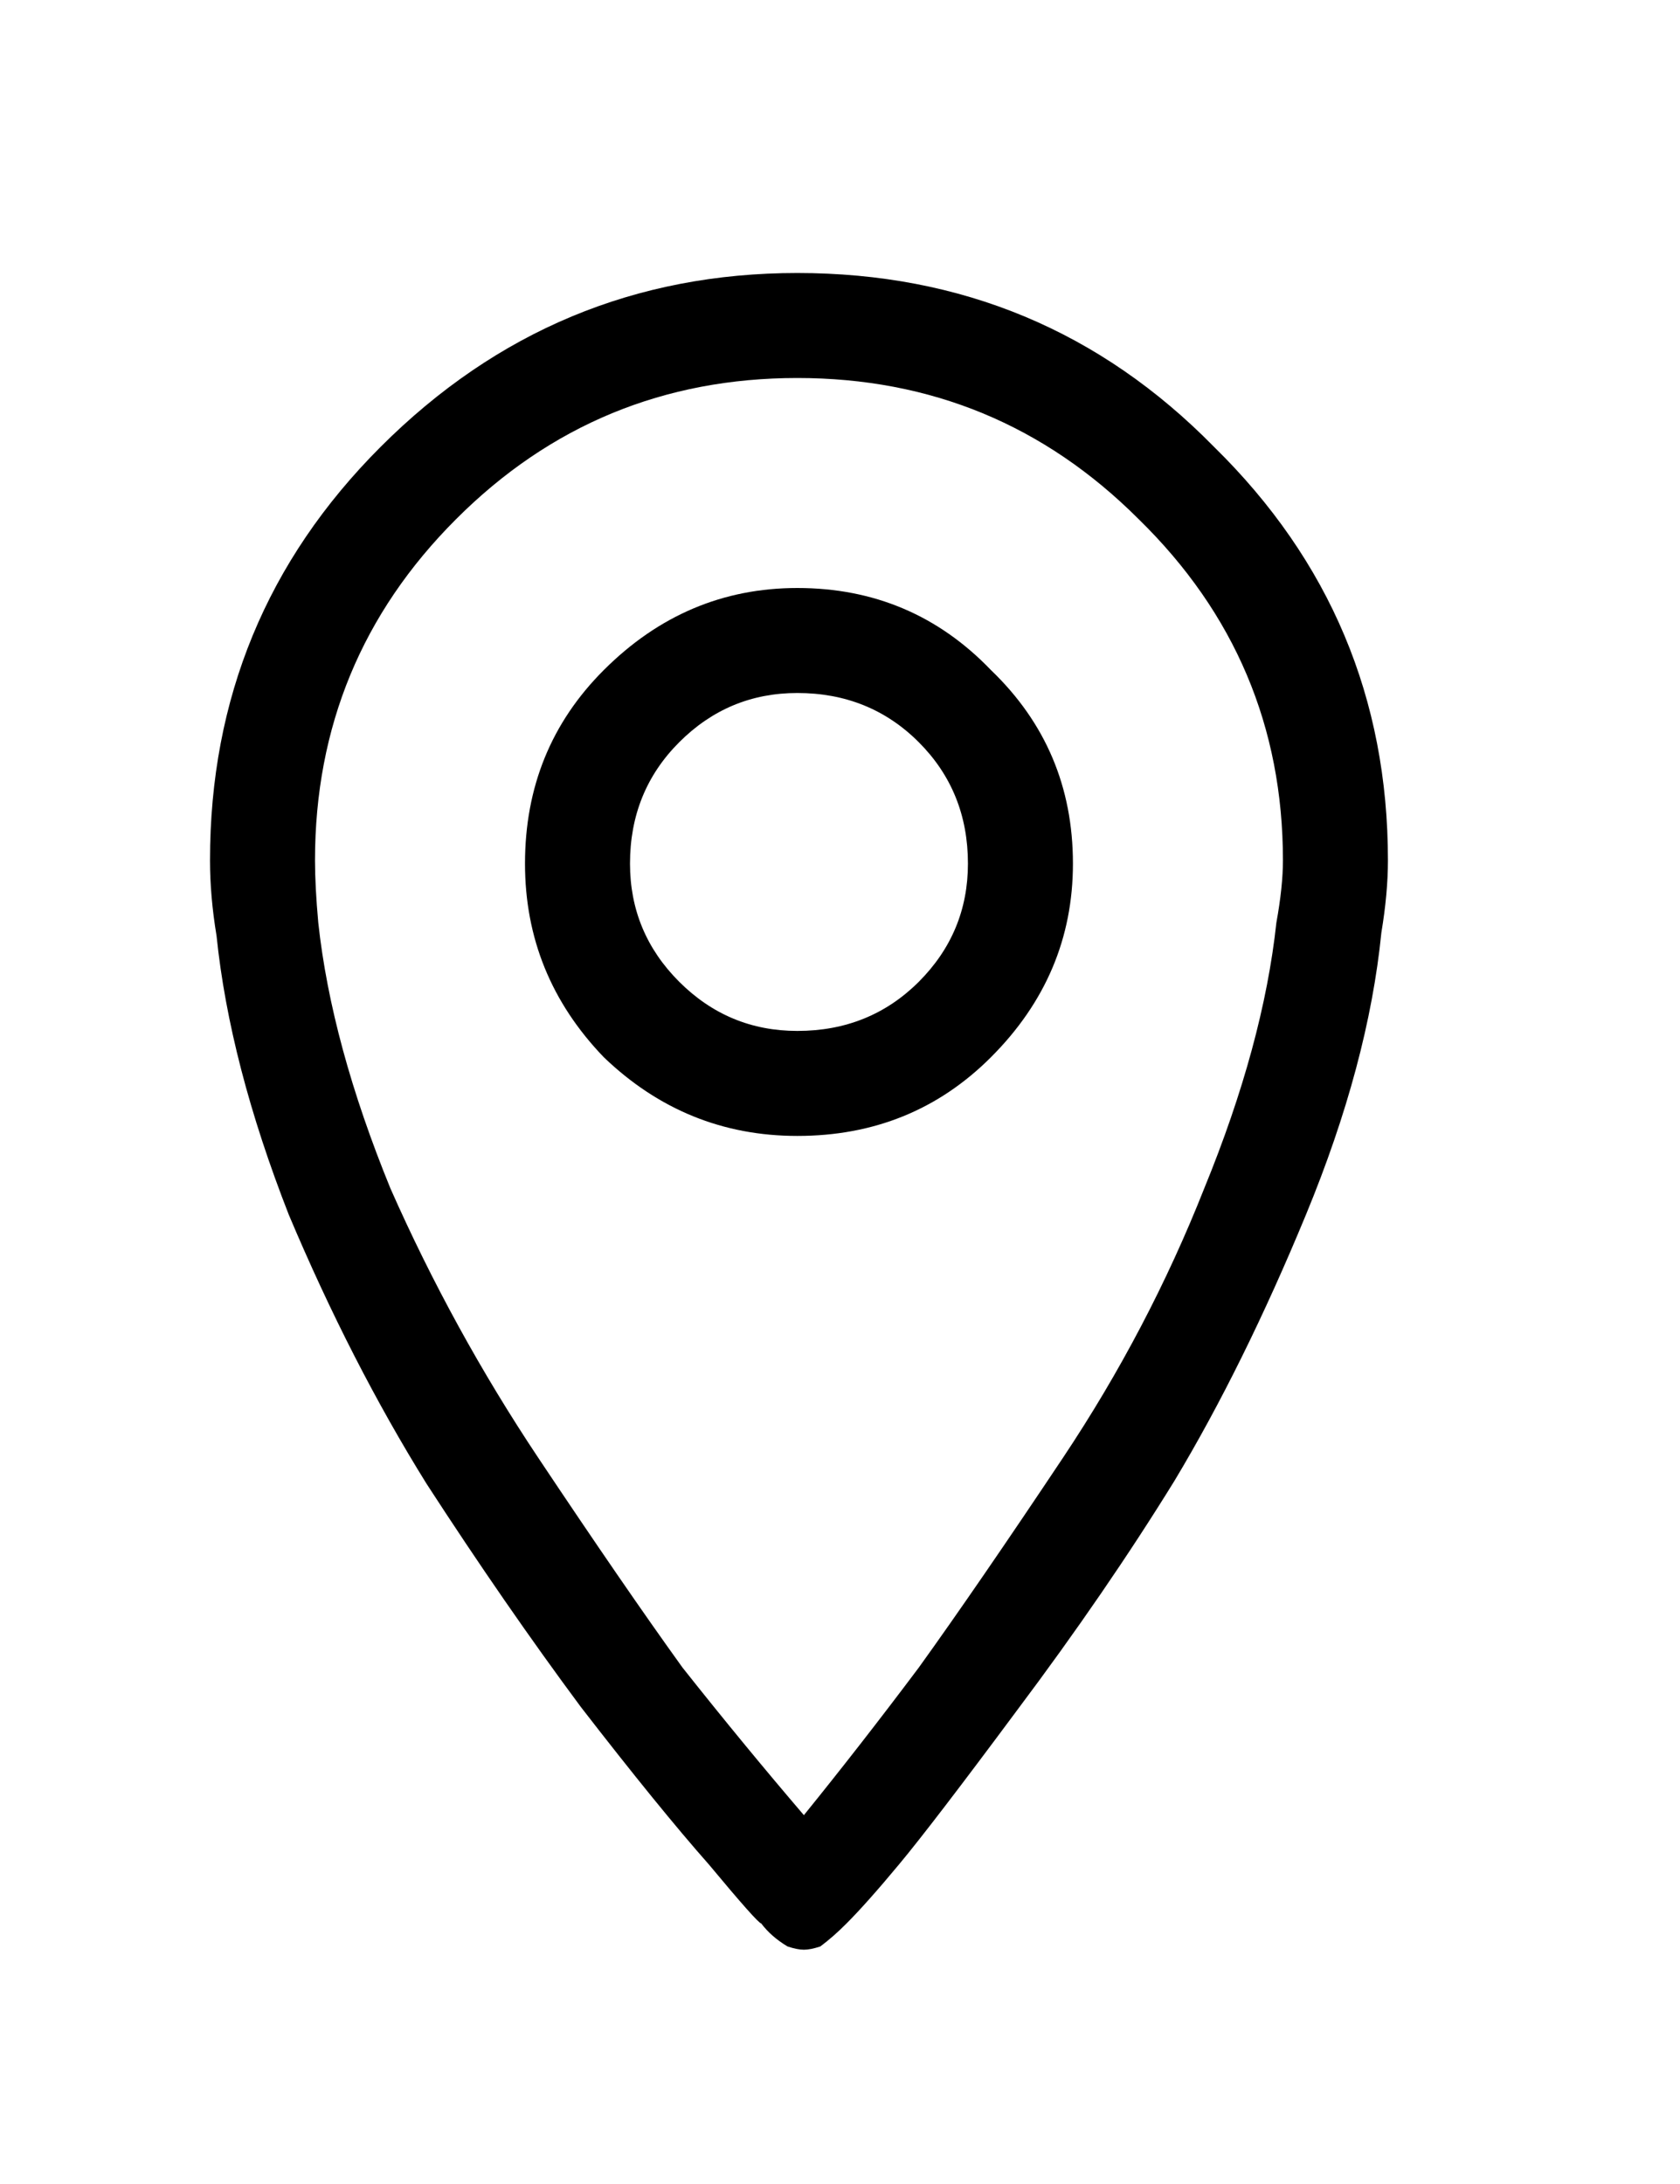 <svg width="20" height="26" viewBox="0 0 20 26" fill="none" xmlns="http://www.w3.org/2000/svg">
<path id="&#238;&#128;&#157;" d="M7.188 12.586C7.839 13.211 8.607 13.523 9.492 13.523C10.404 13.523 11.172 13.211 11.797 12.586C12.448 11.935 12.773 11.167 12.773 10.281C12.773 9.37 12.448 8.602 11.797 7.977C11.172 7.326 10.404 7 9.492 7C8.607 7 7.839 7.326 7.188 7.977C6.562 8.602 6.25 9.37 6.25 10.281C6.25 11.167 6.562 11.935 7.188 12.586ZM8.086 8.836C8.477 8.445 8.945 8.25 9.492 8.25C10.065 8.25 10.547 8.445 10.938 8.836C11.328 9.227 11.523 9.708 11.523 10.281C11.523 10.828 11.328 11.297 10.938 11.688C10.547 12.078 10.065 12.273 9.492 12.273C8.945 12.273 8.477 12.078 8.086 11.688C7.695 11.297 7.5 10.828 7.5 10.281C7.5 9.708 7.695 9.227 8.086 8.836ZM9.062 22.898C9.141 23.003 9.245 23.094 9.375 23.172C9.453 23.198 9.518 23.211 9.57 23.211C9.622 23.211 9.688 23.198 9.766 23.172C9.87 23.094 9.974 23.003 10.078 22.898C10.234 22.742 10.443 22.508 10.703 22.195C10.963 21.883 11.432 21.271 12.109 20.359C12.812 19.422 13.438 18.51 13.984 17.625C14.531 16.713 15.052 15.659 15.547 14.461C16.042 13.263 16.341 12.143 16.445 11.102C16.497 10.789 16.523 10.503 16.523 10.242C16.523 8.315 15.833 6.674 14.453 5.32C13.099 3.94 11.445 3.25 9.492 3.25C7.565 3.25 5.911 3.94 4.531 5.32C3.177 6.674 2.5 8.315 2.5 10.242C2.5 10.529 2.526 10.828 2.578 11.141C2.682 12.156 2.969 13.263 3.438 14.461C3.932 15.633 4.479 16.701 5.078 17.664C5.703 18.628 6.315 19.513 6.914 20.32C7.539 21.128 8.047 21.753 8.438 22.195C8.828 22.664 9.036 22.898 9.062 22.898ZM5.43 6.18C6.549 5.06 7.904 4.5 9.492 4.5C11.081 4.5 12.435 5.06 13.555 6.18C14.7 7.299 15.273 8.654 15.273 10.242C15.273 10.45 15.247 10.698 15.195 10.984C15.091 11.948 14.805 13.003 14.336 14.148C13.893 15.268 13.333 16.336 12.656 17.352C11.979 18.367 11.406 19.201 10.938 19.852C10.469 20.477 10.013 21.062 9.57 21.609C9.102 21.062 8.62 20.477 8.125 19.852C7.656 19.201 7.083 18.367 6.406 17.352C5.729 16.336 5.143 15.268 4.648 14.148C4.18 13.003 3.893 11.948 3.789 10.984C3.763 10.698 3.75 10.45 3.75 10.242C3.75 8.654 4.31 7.299 5.43 6.18Z" fill="black"/>
</svg>
